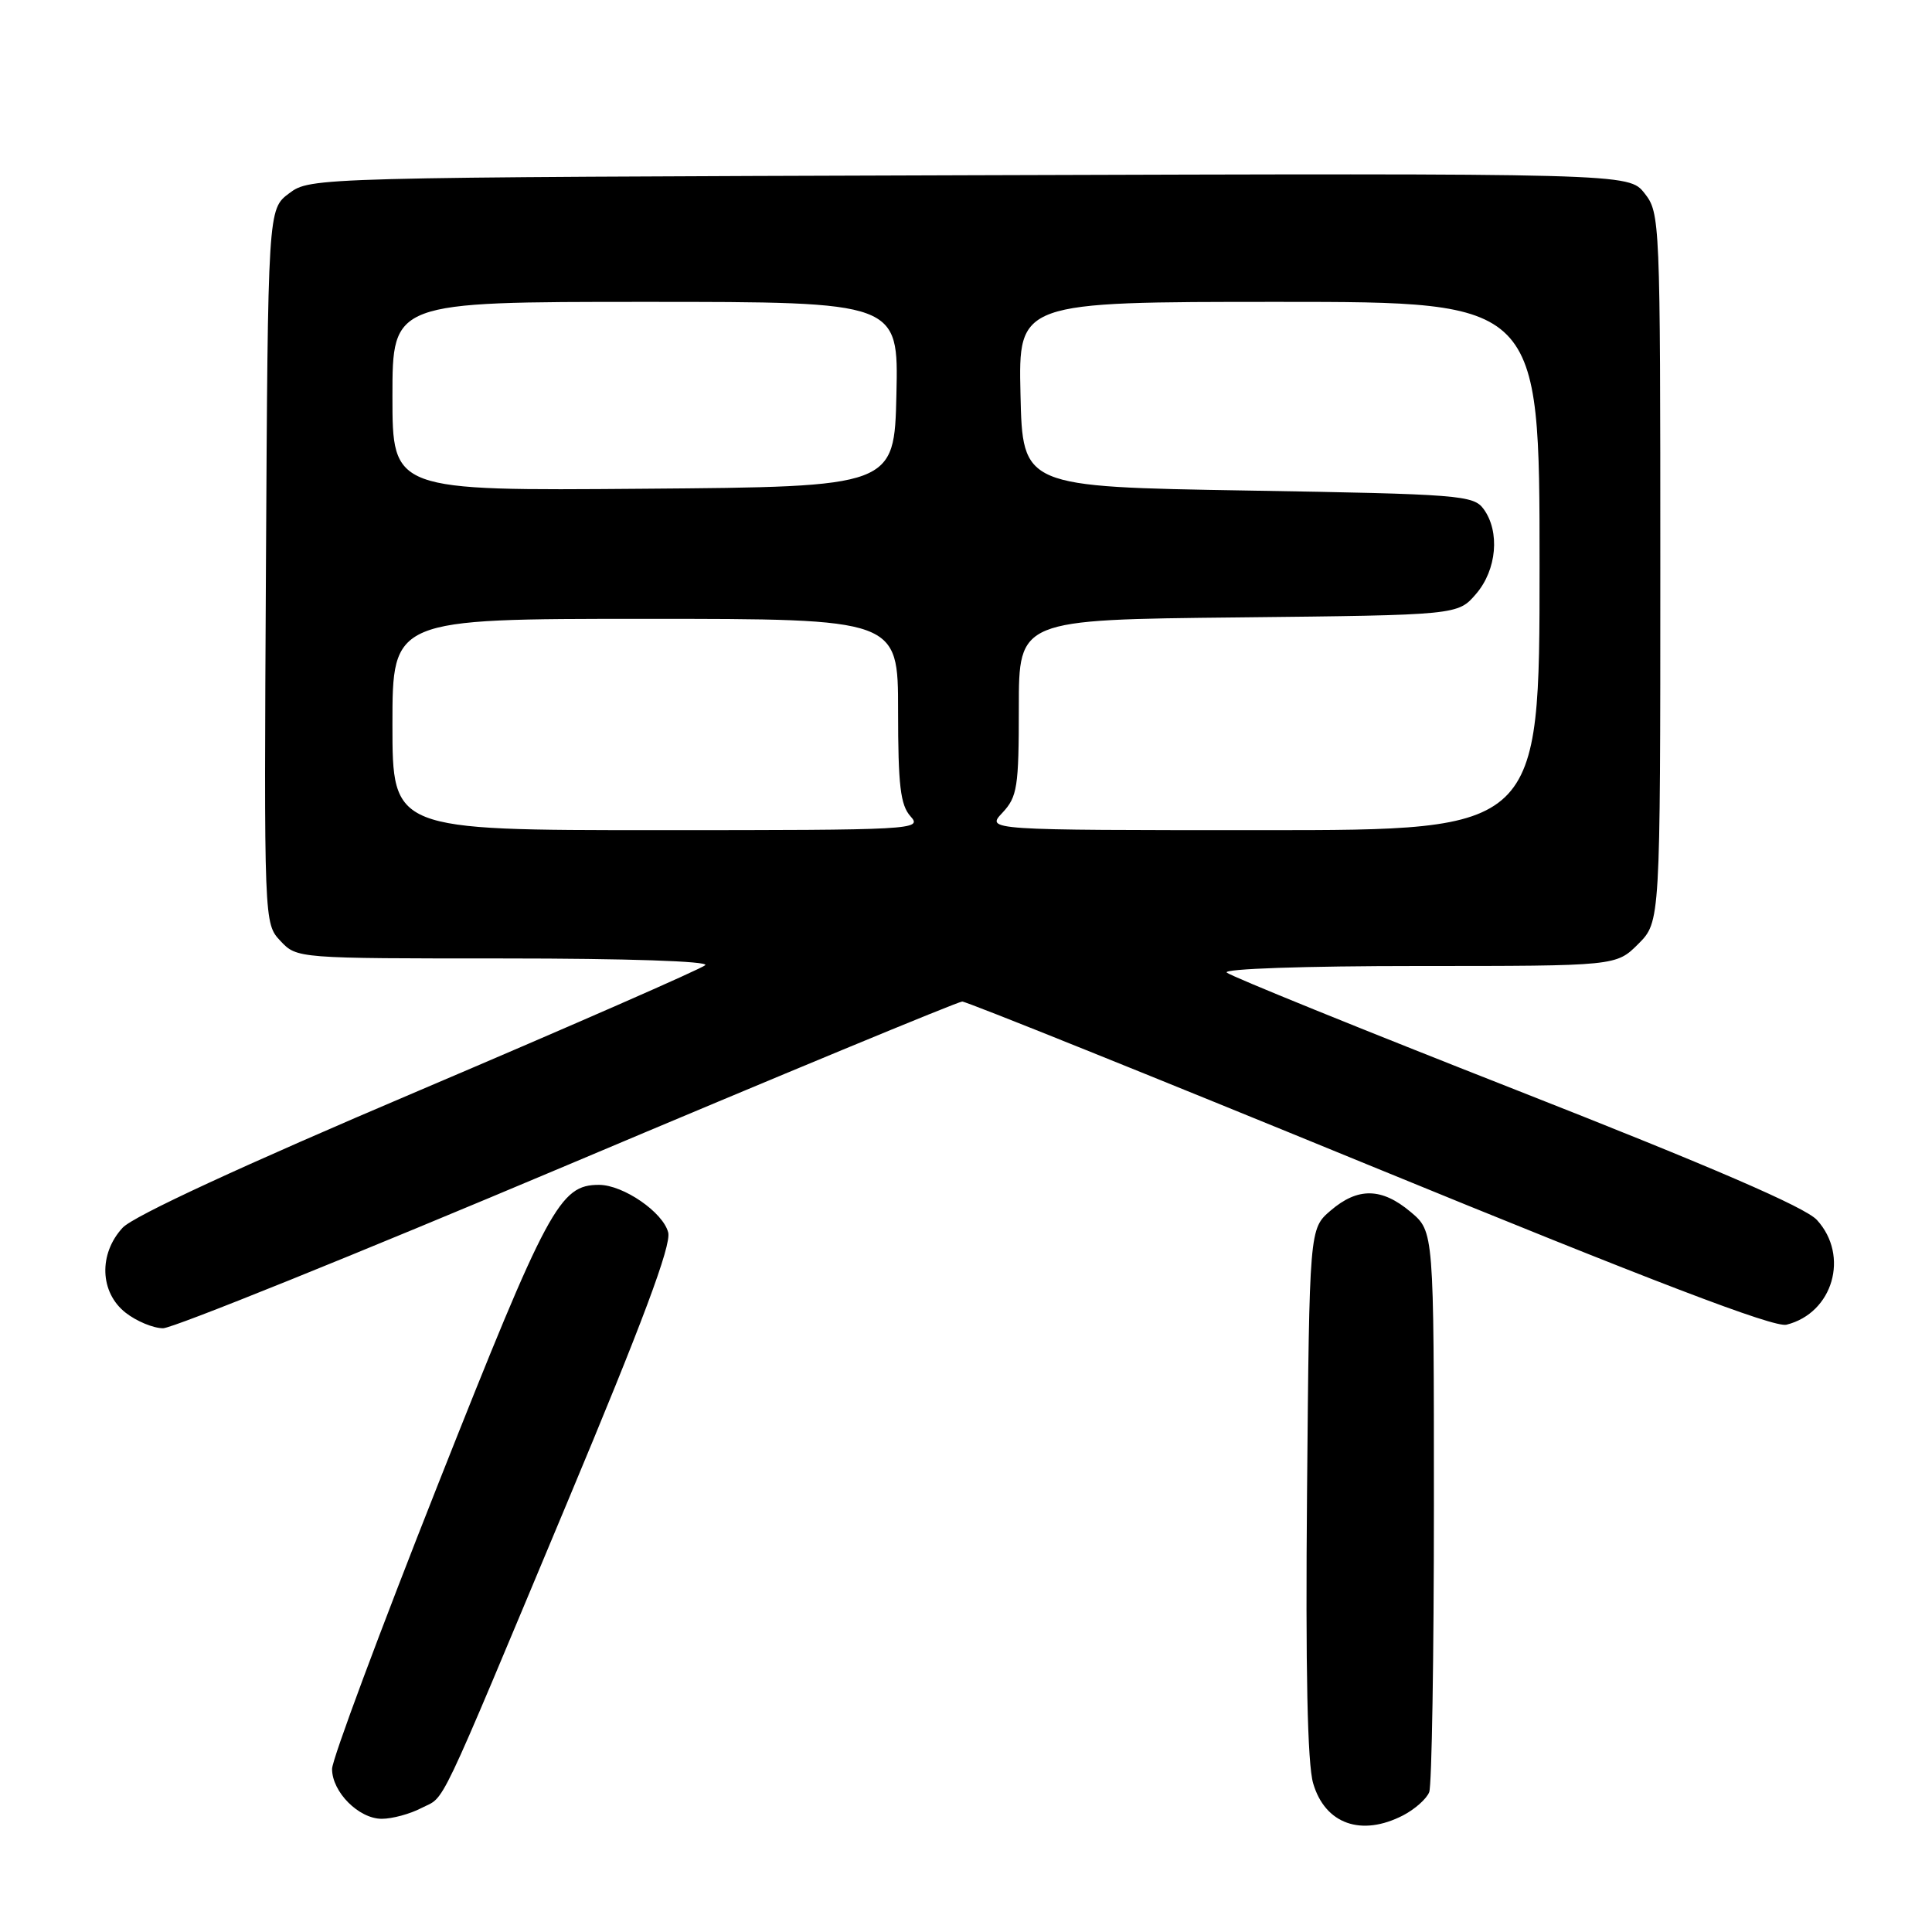 <?xml version="1.0" encoding="UTF-8" standalone="no"?>
<!DOCTYPE svg PUBLIC "-//W3C//DTD SVG 1.1//EN" "http://www.w3.org/Graphics/SVG/1.1/DTD/svg11.dtd" >
<svg xmlns="http://www.w3.org/2000/svg" xmlns:xlink="http://www.w3.org/1999/xlink" version="1.1" viewBox="0 0 256 256">
 <g >
 <path fill="currentColor"
d=" M 185.93 240.54 C 187.48 239.73 189.04 238.35 189.38 237.46 C 189.72 236.56 190.00 219.49 190.00 199.51 C 190.00 163.18 190.00 163.18 186.92 160.59 C 183.08 157.36 179.92 157.31 176.31 160.41 C 173.50 162.82 173.50 162.82 173.19 197.66 C 172.98 221.24 173.24 233.73 174.00 236.30 C 175.58 241.70 180.39 243.40 185.93 240.54 Z  M 55.85 239.57 C 59.11 237.89 57.58 241.10 75.11 199.21 C 85.15 175.22 88.97 165.01 88.54 163.31 C 87.87 160.64 82.60 157.01 79.38 157.00 C 74.17 156.99 72.60 159.91 58.08 196.58 C 50.34 216.14 44.00 233.15 44.00 234.39 C 44.00 237.45 47.54 241.00 50.59 241.00 C 51.97 241.00 54.34 240.36 55.85 239.57 Z  M 75.23 154.36 C 103.43 142.45 126.95 132.71 127.50 132.71 C 128.05 132.70 152.33 142.47 181.45 154.41 C 218.96 169.79 235.07 175.95 236.72 175.53 C 242.88 173.99 245.09 166.39 240.75 161.65 C 239.20 159.96 226.86 154.63 201.00 144.47 C 180.38 136.37 163.07 129.35 162.55 128.87 C 162.01 128.37 172.93 128.00 187.88 128.00 C 214.15 128.00 214.15 128.00 217.08 125.08 C 220.00 122.15 220.00 122.15 220.00 75.21 C 220.00 29.09 219.96 28.22 217.91 25.61 C 215.81 22.95 215.81 22.95 128.48 23.22 C 41.43 23.50 41.14 23.51 38.32 25.61 C 35.50 27.72 35.50 27.72 35.24 75.03 C 34.98 122.35 34.98 122.35 37.16 124.68 C 39.35 127.00 39.36 127.00 66.87 127.00 C 83.04 127.00 94.01 127.37 93.45 127.89 C 92.93 128.38 75.85 135.86 55.50 144.52 C 32.13 154.45 17.67 161.14 16.25 162.68 C 13.05 166.14 13.22 171.24 16.63 173.93 C 18.08 175.07 20.32 176.00 21.61 176.00 C 22.90 176.00 47.03 166.26 75.23 154.36 Z  M 52.00 96.00 C 52.00 82.00 52.00 82.00 85.50 82.00 C 119.00 82.00 119.00 82.00 119.00 94.17 C 119.00 104.09 119.31 106.68 120.65 108.17 C 122.26 109.94 121.15 110.00 87.15 110.00 C 52.00 110.00 52.00 110.00 52.00 96.00 Z  M 132.83 107.69 C 134.80 105.58 135.00 104.31 135.00 93.74 C 135.00 82.11 135.00 82.11 164.09 81.81 C 193.18 81.50 193.18 81.50 195.59 78.69 C 198.33 75.51 198.78 70.44 196.58 67.44 C 195.25 65.62 193.39 65.47 165.33 65.00 C 135.50 64.50 135.50 64.50 135.22 52.25 C 134.94 40.00 134.94 40.00 169.47 40.00 C 204.00 40.00 204.00 40.00 204.00 75.00 C 204.00 110.00 204.00 110.00 167.33 110.00 C 130.65 110.00 130.65 110.00 132.83 107.69 Z  M 52.00 52.51 C 52.00 40.00 52.00 40.00 85.53 40.00 C 119.06 40.00 119.06 40.00 118.78 52.25 C 118.50 64.50 118.50 64.50 85.25 64.76 C 52.00 65.03 52.00 65.03 52.00 52.51 Z "/>
</g>
</svg>